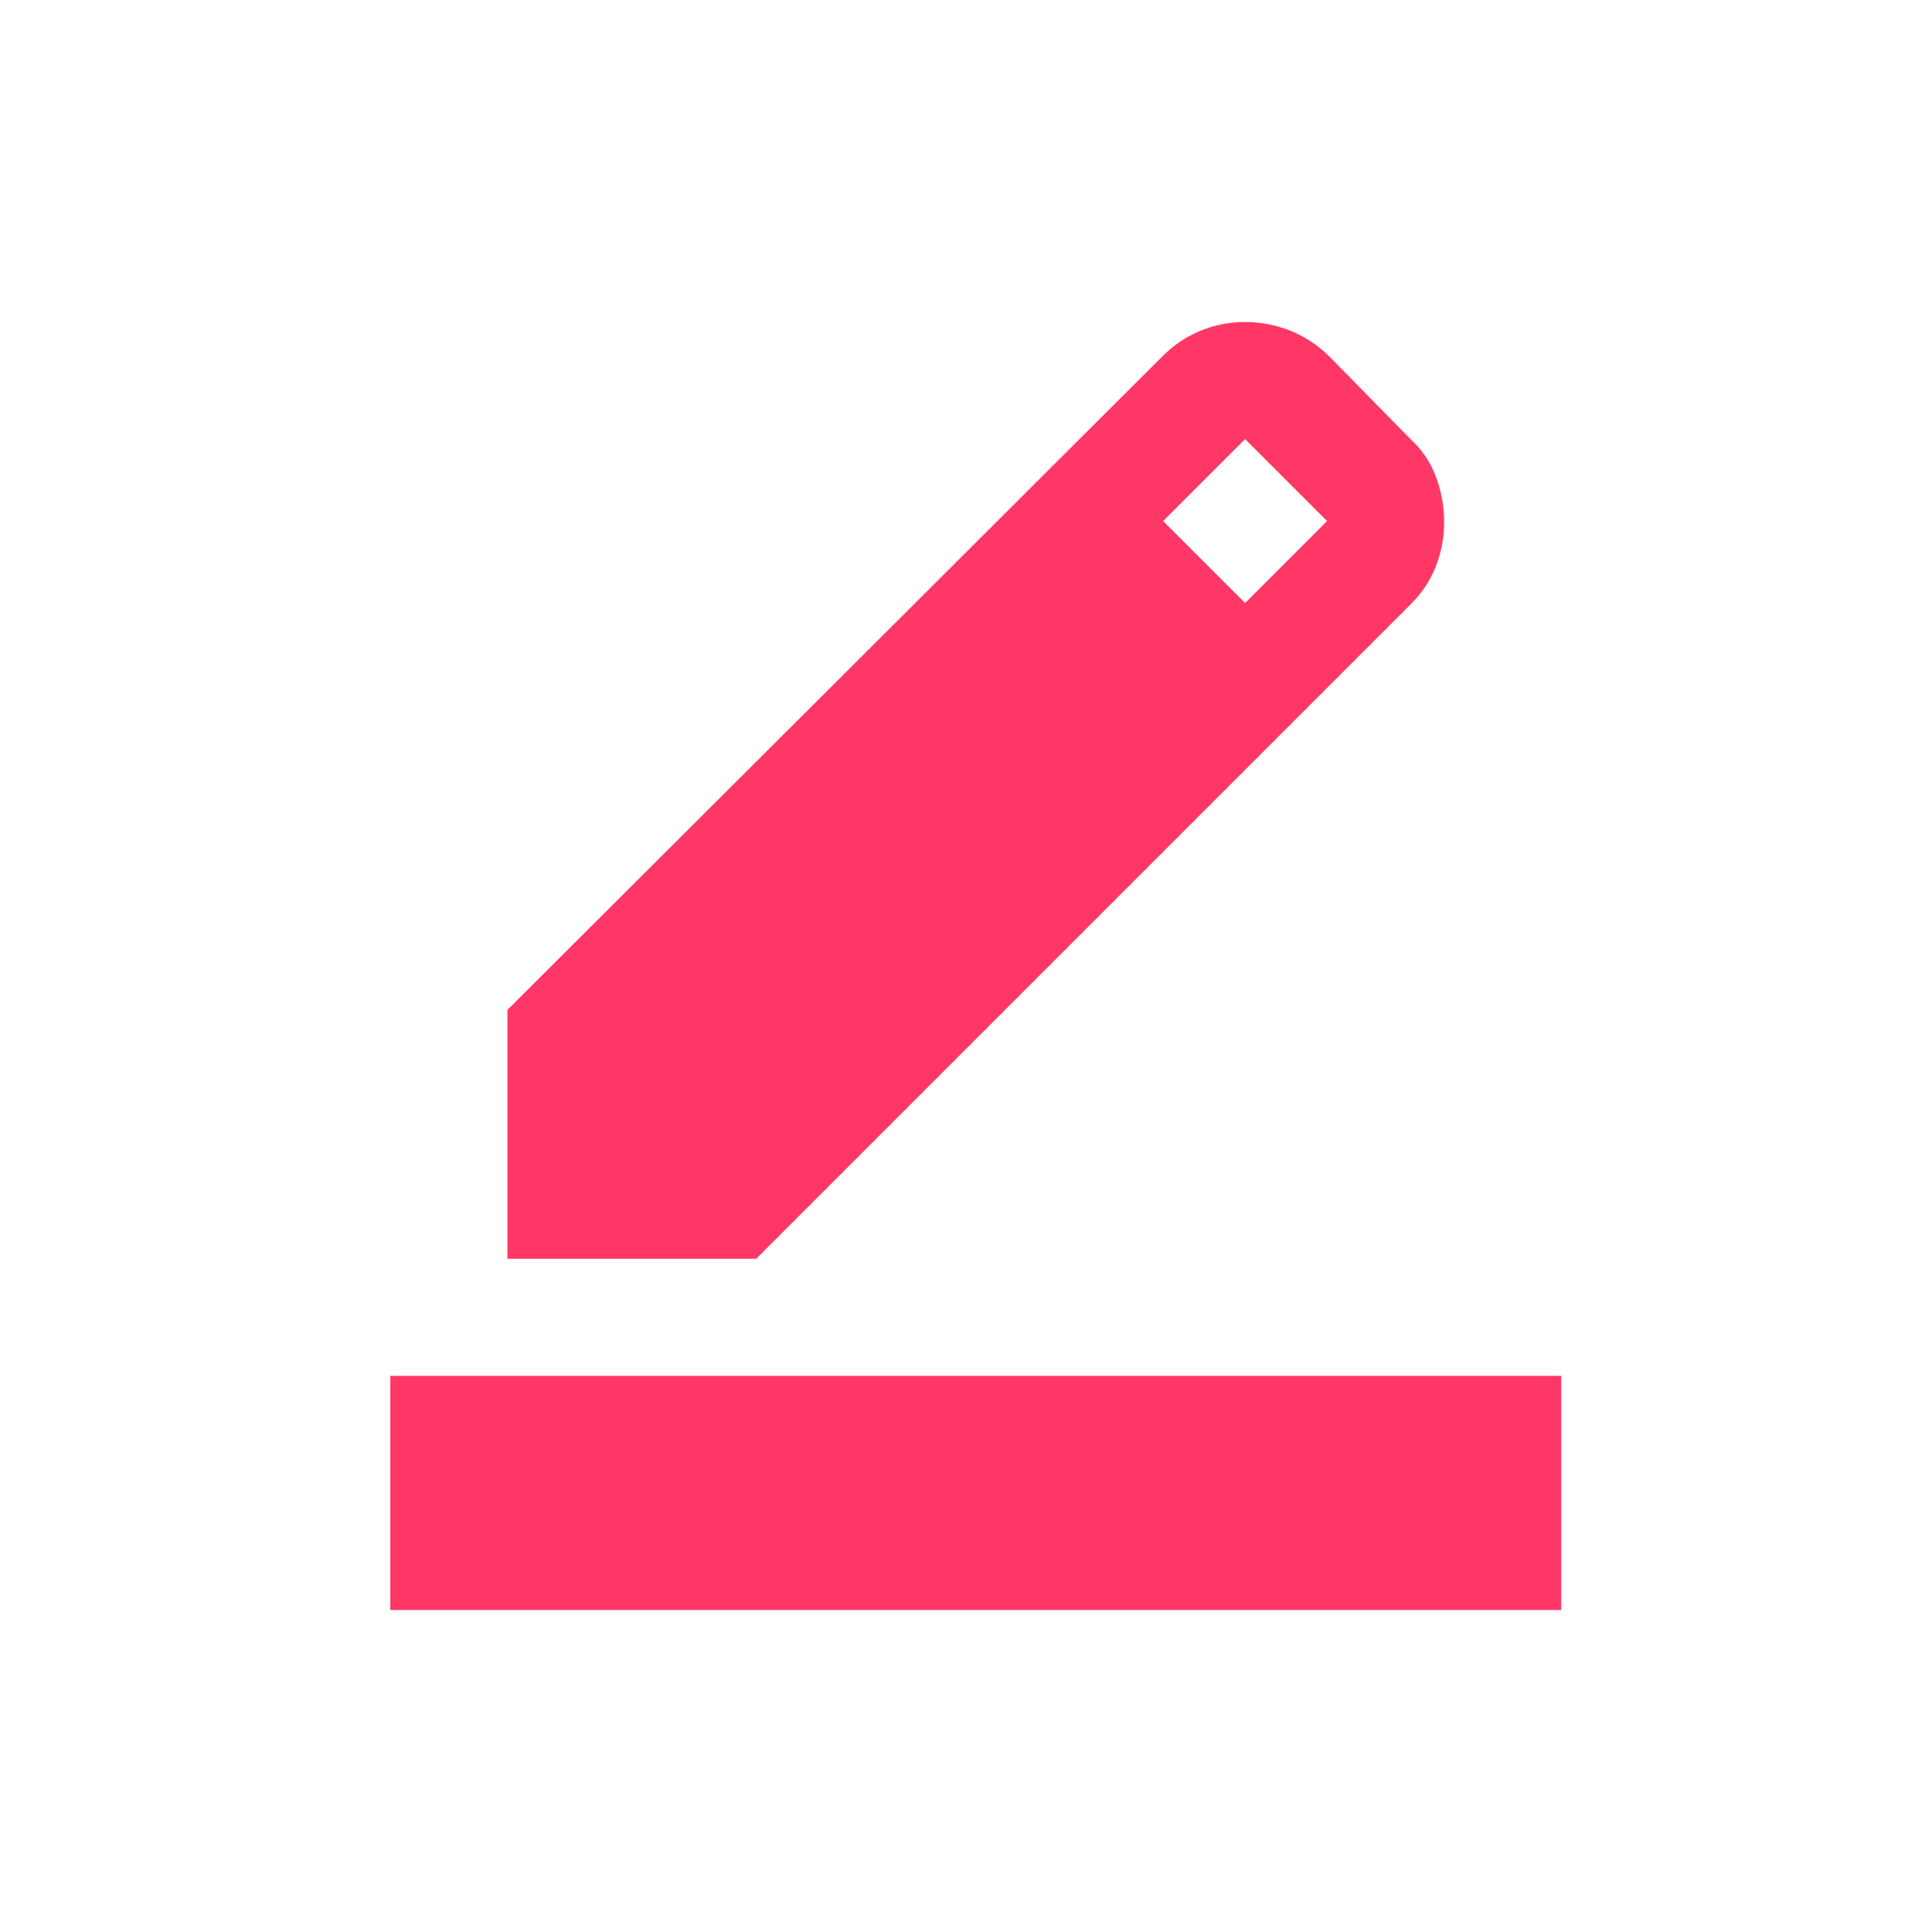 <svg width="33" height="33" viewBox="0 0 33 33" fill="none" xmlns="http://www.w3.org/2000/svg">
<path d="M6.667 27.5V23.5H26.667V27.5H6.667ZM8.667 21.5V17.25L19.867 6.075C20.05 5.892 20.263 5.75 20.505 5.65C20.746 5.55 21 5.5 21.267 5.5C21.534 5.5 21.792 5.55 22.042 5.65C22.292 5.75 22.517 5.9 22.717 6.1L24.092 7.5C24.292 7.683 24.438 7.9 24.529 8.15C24.621 8.4 24.667 8.658 24.667 8.925C24.667 9.175 24.621 9.421 24.529 9.662C24.438 9.904 24.292 10.125 24.092 10.325L12.917 21.5H8.667ZM21.267 10.3L22.667 8.9L21.267 7.5L19.867 8.9L21.267 10.3Z" fill="#FF3766"/>
</svg>
